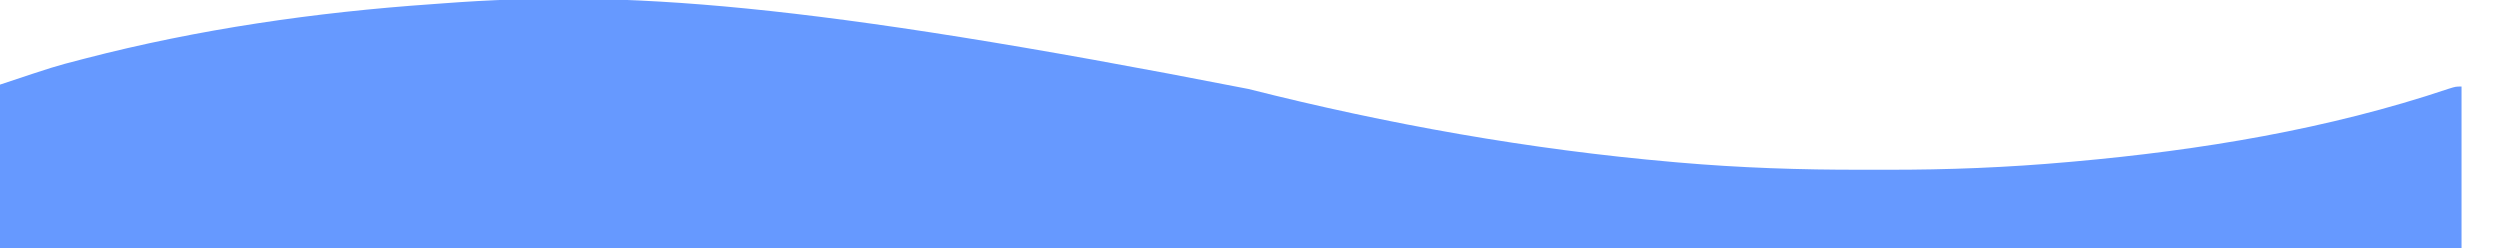 <svg xmlns="http://www.w3.org/2000/svg" width="1300" height="129">
    <path
        d="M649.073 46.24c72.705 18.383 146.249 31.52 220.99 38.01l2.637.234c31.871 2.784 63.8 3.863 95.782 3.777 4.236-.012 8.472-.005 12.709.007 31.541.072 63.013-1.194 94.434-4.018l2.82-.249c65.584-5.835 132.24-16.791 194.785-37.821C1277 45 1277 45 1280 45v84H0V44c28.47-9.49 28.47-9.49 41.812-12.937l2.38-.62c59.062-15.33 119.794-24.063 180.625-28.29q3.18-.227 6.356-.47c92.55-6.94 187.102-.569 417.9 44.557"
        fill="#6699ff" />
</svg>